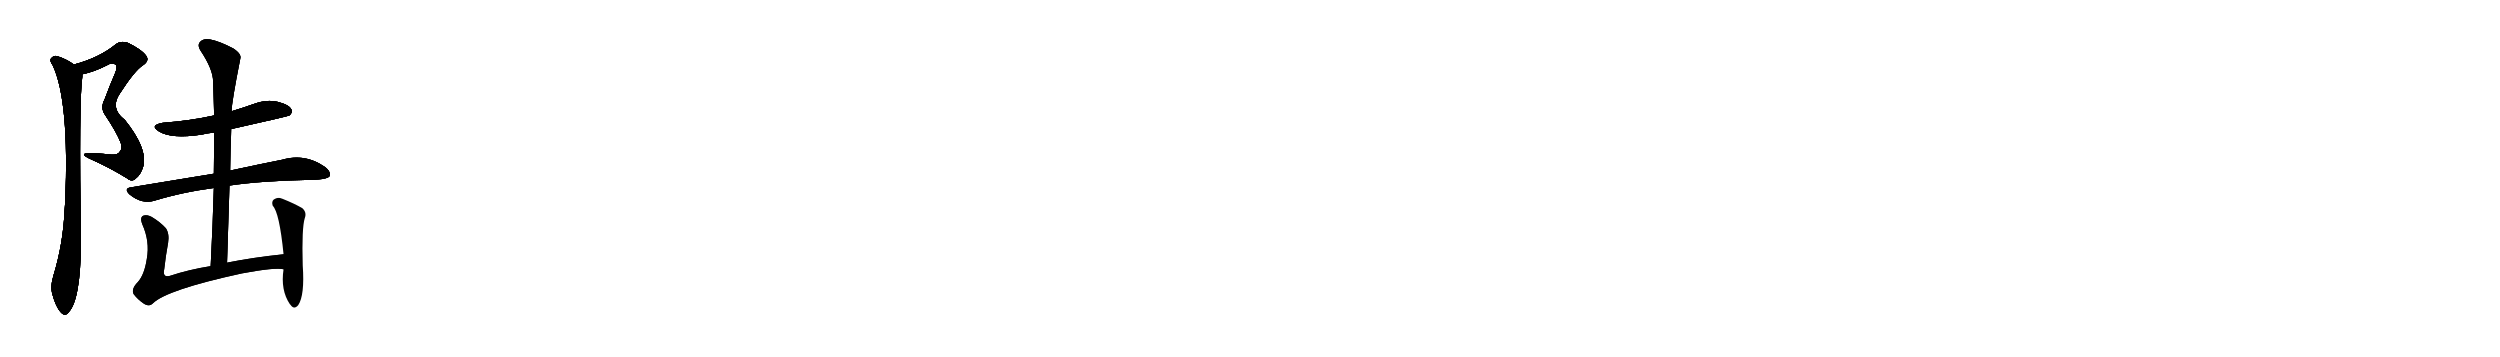 <svg version="1.1" viewBox="0 0 7168 1024" xmlns="http://www.w3.org/2000/svg">
  
  <g transform="scale(1, -1) translate(0, -900)" class="origin">
    <style type="text/css">
        .origin {display:none;}
        .hide {display:none;}
        .stroke {fill: #000000;}
        
.step1 {transform: translateX(1024px);}
.step2 {transform: translateX(2048px);}
.step3 {transform: translateX(3072px);}
.step4 {transform: translateX(4096px);}
.step5 {transform: translateX(5120px);}
.step6 {transform: translateX(6144px);}
.step7 {transform: translateX(7168px);}
.step8 {transform: translateX(8192px);}
.step9 {transform: translateX(9216px);}
.step10 {transform: translateX(10240px);}
.step11 {transform: translateX(11264px);}
.step12 {transform: translateX(12288px);}
.step13 {transform: translateX(13312px);}
.step14 {transform: translateX(14336px);}
.step15 {transform: translateX(15360px);}
.step16 {transform: translateX(16384px);}
.step17 {transform: translateX(17408px);}
.step18 {transform: translateX(18432px);}
.step19 {transform: translateX(19456px);}
.step20 {transform: translateX(20480px);}
.step21 {transform: translateX(21504px);}
.step22 {transform: translateX(22528px);}
.step23 {transform: translateX(23552px);}
.step24 {transform: translateX(24576px);}
.step25 {transform: translateX(25600px);}
.step26 {transform: translateX(26624px);}
.step27 {transform: translateX(27648px);}
.step28 {transform: translateX(28672px);}
.step29 {transform: translateX(29696px);}
    </style>

    <path d="M 236 687 Q 270 694 307 713 Q 323 723 333 713 Q 337 707 330 690 Q 314 653 300 615 Q 287 591 301 571 Q 335 520 346 491 Q 352 475 344 466 Q 338 454 314 457 Q 284 461 252 460 Q 228 460 255 446 Q 312 421 364 389 Q 379 376 391 390 Q 404 400 411 424 Q 423 475 358 556 Q 315 589 343 631 Q 386 698 410 713 Q 429 726 419 740 Q 406 758 367 777 Q 346 784 332 773 Q 284 734 212 715 C 183 707 207 680 236 687 Z" fill="lightgray"/>
    <path d="M 212 715 Q 190 731 164 739 Q 154 742 146 732 Q 142 725 151 713 Q 199 611 187 322 Q 186 309 185 295 Q 181 201 153 109 Q 144 79 150 57 Q 160 20 174 5 Q 187 -10 198 6 Q 231 43 232 204 Q 226 612 236 680 Q 236 684 236 687 C 237 699 237 699 212 715 Z" fill="lightgray"/>
    <path d="M 663 530 Q 828 567 830 569 Q 840 578 835 587 Q 828 600 796 608 Q 765 615 731 603 Q 697 591 664 581 L 614 569 Q 547 554 467 548 Q 427 541 456 523 Q 492 501 578 514 Q 594 518 614 520 L 663 530 Z" fill="lightgray"/>
    <path d="M 658 368 Q 746 381 877 384 Q 938 384 945 395 Q 949 408 932 421 Q 875 461 809 442 Q 748 430 660 411 L 613 402 Q 504 384 376 363 Q 354 360 371 343 Q 407 313 444 325 Q 523 349 613 361 L 658 368 Z" fill="lightgray"/>
    <path d="M 651 147 Q 655 261 658 368 L 660 411 Q 661 472 663 530 L 664 581 Q 664 606 689 732 Q 693 745 669 761 Q 629 782 602 787 Q 583 790 574 780 Q 565 771 575 755 Q 611 701 611 666 Q 612 620 614 569 L 614 520 Q 614 462 613 402 L 613 361 Q 610 253 604 137 C 602 107 650 117 651 147 Z" fill="lightgray"/>
    <path d="M 813 171 Q 726 162 651 147 L 604 137 Q 541 127 487 109 Q 465 103 471 129 Q 475 166 482 204 Q 486 229 476 245 Q 460 263 435 278 Q 422 285 412 282 Q 400 278 408 257 Q 430 208 421 158 Q 414 112 395 91 Q 376 72 383 57 Q 395 41 413 29 Q 428 20 438 30 Q 477 69 693 116 Q 789 134 813 128 C 843 126 843 174 813 171 Z" fill="lightgray"/>
    <path d="M 813 128 Q 804 68 831 28 L 833 26 Q 843 11 855 25 Q 874 53 868 139 Q 865 247 874 275 Q 880 291 867 303 Q 845 316 810 330 Q 797 336 785 328 Q 778 322 782 310 Q 801 291 813 171 L 813 128 Z" fill="lightgray"/></g>
<g transform="scale(1, -1) translate(0, -900)">
    <style type="text/css">
        .origin {display:none;}
        .hide {display:none;}
        .stroke {fill: #000000;}
        
.step1 {transform: translateX(1024px);}
.step2 {transform: translateX(2048px);}
.step3 {transform: translateX(3072px);}
.step4 {transform: translateX(4096px);}
.step5 {transform: translateX(5120px);}
.step6 {transform: translateX(6144px);}
.step7 {transform: translateX(7168px);}
.step8 {transform: translateX(8192px);}
.step9 {transform: translateX(9216px);}
.step10 {transform: translateX(10240px);}
.step11 {transform: translateX(11264px);}
.step12 {transform: translateX(12288px);}
.step13 {transform: translateX(13312px);}
.step14 {transform: translateX(14336px);}
.step15 {transform: translateX(15360px);}
.step16 {transform: translateX(16384px);}
.step17 {transform: translateX(17408px);}
.step18 {transform: translateX(18432px);}
.step19 {transform: translateX(19456px);}
.step20 {transform: translateX(20480px);}
.step21 {transform: translateX(21504px);}
.step22 {transform: translateX(22528px);}
.step23 {transform: translateX(23552px);}
.step24 {transform: translateX(24576px);}
.step25 {transform: translateX(25600px);}
.step26 {transform: translateX(26624px);}
.step27 {transform: translateX(27648px);}
.step28 {transform: translateX(28672px);}
.step29 {transform: translateX(29696px);}
    </style>

    <path d="M 236 687 Q 270 694 307 713 Q 323 723 333 713 Q 337 707 330 690 Q 314 653 300 615 Q 287 591 301 571 Q 335 520 346 491 Q 352 475 344 466 Q 338 454 314 457 Q 284 461 252 460 Q 228 460 255 446 Q 312 421 364 389 Q 379 376 391 390 Q 404 400 411 424 Q 423 475 358 556 Q 315 589 343 631 Q 386 698 410 713 Q 429 726 419 740 Q 406 758 367 777 Q 346 784 332 773 Q 284 734 212 715 C 183 707 207 680 236 687 Z" fill="lightgray" class="stroke step0"/>
    <path d="M 212 715 Q 190 731 164 739 Q 154 742 146 732 Q 142 725 151 713 Q 199 611 187 322 Q 186 309 185 295 Q 181 201 153 109 Q 144 79 150 57 Q 160 20 174 5 Q 187 -10 198 6 Q 231 43 232 204 Q 226 612 236 680 Q 236 684 236 687 C 237 699 237 699 212 715 Z" fill="lightgray" class="hide"/>
    <path d="M 663 530 Q 828 567 830 569 Q 840 578 835 587 Q 828 600 796 608 Q 765 615 731 603 Q 697 591 664 581 L 614 569 Q 547 554 467 548 Q 427 541 456 523 Q 492 501 578 514 Q 594 518 614 520 L 663 530 Z" fill="lightgray" class="hide"/>
    <path d="M 658 368 Q 746 381 877 384 Q 938 384 945 395 Q 949 408 932 421 Q 875 461 809 442 Q 748 430 660 411 L 613 402 Q 504 384 376 363 Q 354 360 371 343 Q 407 313 444 325 Q 523 349 613 361 L 658 368 Z" fill="lightgray" class="hide"/>
    <path d="M 651 147 Q 655 261 658 368 L 660 411 Q 661 472 663 530 L 664 581 Q 664 606 689 732 Q 693 745 669 761 Q 629 782 602 787 Q 583 790 574 780 Q 565 771 575 755 Q 611 701 611 666 Q 612 620 614 569 L 614 520 Q 614 462 613 402 L 613 361 Q 610 253 604 137 C 602 107 650 117 651 147 Z" fill="lightgray" class="hide"/>
    <path d="M 813 171 Q 726 162 651 147 L 604 137 Q 541 127 487 109 Q 465 103 471 129 Q 475 166 482 204 Q 486 229 476 245 Q 460 263 435 278 Q 422 285 412 282 Q 400 278 408 257 Q 430 208 421 158 Q 414 112 395 91 Q 376 72 383 57 Q 395 41 413 29 Q 428 20 438 30 Q 477 69 693 116 Q 789 134 813 128 C 843 126 843 174 813 171 Z" fill="lightgray" class="hide"/>
    <path d="M 813 128 Q 804 68 831 28 L 833 26 Q 843 11 855 25 Q 874 53 868 139 Q 865 247 874 275 Q 880 291 867 303 Q 845 316 810 330 Q 797 336 785 328 Q 778 322 782 310 Q 801 291 813 171 L 813 128 Z" fill="lightgray" class="hide"/></g><g transform="scale(1, -1) translate(0, -900)">
    <style type="text/css">
        .origin {display:none;}
        .hide {display:none;}
        .stroke {fill: #000000;}
        
.step1 {transform: translateX(1024px);}
.step2 {transform: translateX(2048px);}
.step3 {transform: translateX(3072px);}
.step4 {transform: translateX(4096px);}
.step5 {transform: translateX(5120px);}
.step6 {transform: translateX(6144px);}
.step7 {transform: translateX(7168px);}
.step8 {transform: translateX(8192px);}
.step9 {transform: translateX(9216px);}
.step10 {transform: translateX(10240px);}
.step11 {transform: translateX(11264px);}
.step12 {transform: translateX(12288px);}
.step13 {transform: translateX(13312px);}
.step14 {transform: translateX(14336px);}
.step15 {transform: translateX(15360px);}
.step16 {transform: translateX(16384px);}
.step17 {transform: translateX(17408px);}
.step18 {transform: translateX(18432px);}
.step19 {transform: translateX(19456px);}
.step20 {transform: translateX(20480px);}
.step21 {transform: translateX(21504px);}
.step22 {transform: translateX(22528px);}
.step23 {transform: translateX(23552px);}
.step24 {transform: translateX(24576px);}
.step25 {transform: translateX(25600px);}
.step26 {transform: translateX(26624px);}
.step27 {transform: translateX(27648px);}
.step28 {transform: translateX(28672px);}
.step29 {transform: translateX(29696px);}
    </style>

    <path d="M 236 687 Q 270 694 307 713 Q 323 723 333 713 Q 337 707 330 690 Q 314 653 300 615 Q 287 591 301 571 Q 335 520 346 491 Q 352 475 344 466 Q 338 454 314 457 Q 284 461 252 460 Q 228 460 255 446 Q 312 421 364 389 Q 379 376 391 390 Q 404 400 411 424 Q 423 475 358 556 Q 315 589 343 631 Q 386 698 410 713 Q 429 726 419 740 Q 406 758 367 777 Q 346 784 332 773 Q 284 734 212 715 C 183 707 207 680 236 687 Z" fill="lightgray" class="stroke step1"/>
    <path d="M 212 715 Q 190 731 164 739 Q 154 742 146 732 Q 142 725 151 713 Q 199 611 187 322 Q 186 309 185 295 Q 181 201 153 109 Q 144 79 150 57 Q 160 20 174 5 Q 187 -10 198 6 Q 231 43 232 204 Q 226 612 236 680 Q 236 684 236 687 C 237 699 237 699 212 715 Z" fill="lightgray" class="stroke step1"/>
    <path d="M 663 530 Q 828 567 830 569 Q 840 578 835 587 Q 828 600 796 608 Q 765 615 731 603 Q 697 591 664 581 L 614 569 Q 547 554 467 548 Q 427 541 456 523 Q 492 501 578 514 Q 594 518 614 520 L 663 530 Z" fill="lightgray" class="hide"/>
    <path d="M 658 368 Q 746 381 877 384 Q 938 384 945 395 Q 949 408 932 421 Q 875 461 809 442 Q 748 430 660 411 L 613 402 Q 504 384 376 363 Q 354 360 371 343 Q 407 313 444 325 Q 523 349 613 361 L 658 368 Z" fill="lightgray" class="hide"/>
    <path d="M 651 147 Q 655 261 658 368 L 660 411 Q 661 472 663 530 L 664 581 Q 664 606 689 732 Q 693 745 669 761 Q 629 782 602 787 Q 583 790 574 780 Q 565 771 575 755 Q 611 701 611 666 Q 612 620 614 569 L 614 520 Q 614 462 613 402 L 613 361 Q 610 253 604 137 C 602 107 650 117 651 147 Z" fill="lightgray" class="hide"/>
    <path d="M 813 171 Q 726 162 651 147 L 604 137 Q 541 127 487 109 Q 465 103 471 129 Q 475 166 482 204 Q 486 229 476 245 Q 460 263 435 278 Q 422 285 412 282 Q 400 278 408 257 Q 430 208 421 158 Q 414 112 395 91 Q 376 72 383 57 Q 395 41 413 29 Q 428 20 438 30 Q 477 69 693 116 Q 789 134 813 128 C 843 126 843 174 813 171 Z" fill="lightgray" class="hide"/>
    <path d="M 813 128 Q 804 68 831 28 L 833 26 Q 843 11 855 25 Q 874 53 868 139 Q 865 247 874 275 Q 880 291 867 303 Q 845 316 810 330 Q 797 336 785 328 Q 778 322 782 310 Q 801 291 813 171 L 813 128 Z" fill="lightgray" class="hide"/></g><g transform="scale(1, -1) translate(0, -900)">
    <style type="text/css">
        .origin {display:none;}
        .hide {display:none;}
        .stroke {fill: #000000;}
        
.step1 {transform: translateX(1024px);}
.step2 {transform: translateX(2048px);}
.step3 {transform: translateX(3072px);}
.step4 {transform: translateX(4096px);}
.step5 {transform: translateX(5120px);}
.step6 {transform: translateX(6144px);}
.step7 {transform: translateX(7168px);}
.step8 {transform: translateX(8192px);}
.step9 {transform: translateX(9216px);}
.step10 {transform: translateX(10240px);}
.step11 {transform: translateX(11264px);}
.step12 {transform: translateX(12288px);}
.step13 {transform: translateX(13312px);}
.step14 {transform: translateX(14336px);}
.step15 {transform: translateX(15360px);}
.step16 {transform: translateX(16384px);}
.step17 {transform: translateX(17408px);}
.step18 {transform: translateX(18432px);}
.step19 {transform: translateX(19456px);}
.step20 {transform: translateX(20480px);}
.step21 {transform: translateX(21504px);}
.step22 {transform: translateX(22528px);}
.step23 {transform: translateX(23552px);}
.step24 {transform: translateX(24576px);}
.step25 {transform: translateX(25600px);}
.step26 {transform: translateX(26624px);}
.step27 {transform: translateX(27648px);}
.step28 {transform: translateX(28672px);}
.step29 {transform: translateX(29696px);}
    </style>

    <path d="M 236 687 Q 270 694 307 713 Q 323 723 333 713 Q 337 707 330 690 Q 314 653 300 615 Q 287 591 301 571 Q 335 520 346 491 Q 352 475 344 466 Q 338 454 314 457 Q 284 461 252 460 Q 228 460 255 446 Q 312 421 364 389 Q 379 376 391 390 Q 404 400 411 424 Q 423 475 358 556 Q 315 589 343 631 Q 386 698 410 713 Q 429 726 419 740 Q 406 758 367 777 Q 346 784 332 773 Q 284 734 212 715 C 183 707 207 680 236 687 Z" fill="lightgray" class="stroke step2"/>
    <path d="M 212 715 Q 190 731 164 739 Q 154 742 146 732 Q 142 725 151 713 Q 199 611 187 322 Q 186 309 185 295 Q 181 201 153 109 Q 144 79 150 57 Q 160 20 174 5 Q 187 -10 198 6 Q 231 43 232 204 Q 226 612 236 680 Q 236 684 236 687 C 237 699 237 699 212 715 Z" fill="lightgray" class="stroke step2"/>
    <path d="M 663 530 Q 828 567 830 569 Q 840 578 835 587 Q 828 600 796 608 Q 765 615 731 603 Q 697 591 664 581 L 614 569 Q 547 554 467 548 Q 427 541 456 523 Q 492 501 578 514 Q 594 518 614 520 L 663 530 Z" fill="lightgray" class="stroke step2"/>
    <path d="M 658 368 Q 746 381 877 384 Q 938 384 945 395 Q 949 408 932 421 Q 875 461 809 442 Q 748 430 660 411 L 613 402 Q 504 384 376 363 Q 354 360 371 343 Q 407 313 444 325 Q 523 349 613 361 L 658 368 Z" fill="lightgray" class="hide"/>
    <path d="M 651 147 Q 655 261 658 368 L 660 411 Q 661 472 663 530 L 664 581 Q 664 606 689 732 Q 693 745 669 761 Q 629 782 602 787 Q 583 790 574 780 Q 565 771 575 755 Q 611 701 611 666 Q 612 620 614 569 L 614 520 Q 614 462 613 402 L 613 361 Q 610 253 604 137 C 602 107 650 117 651 147 Z" fill="lightgray" class="hide"/>
    <path d="M 813 171 Q 726 162 651 147 L 604 137 Q 541 127 487 109 Q 465 103 471 129 Q 475 166 482 204 Q 486 229 476 245 Q 460 263 435 278 Q 422 285 412 282 Q 400 278 408 257 Q 430 208 421 158 Q 414 112 395 91 Q 376 72 383 57 Q 395 41 413 29 Q 428 20 438 30 Q 477 69 693 116 Q 789 134 813 128 C 843 126 843 174 813 171 Z" fill="lightgray" class="hide"/>
    <path d="M 813 128 Q 804 68 831 28 L 833 26 Q 843 11 855 25 Q 874 53 868 139 Q 865 247 874 275 Q 880 291 867 303 Q 845 316 810 330 Q 797 336 785 328 Q 778 322 782 310 Q 801 291 813 171 L 813 128 Z" fill="lightgray" class="hide"/></g><g transform="scale(1, -1) translate(0, -900)">
    <style type="text/css">
        .origin {display:none;}
        .hide {display:none;}
        .stroke {fill: #000000;}
        
.step1 {transform: translateX(1024px);}
.step2 {transform: translateX(2048px);}
.step3 {transform: translateX(3072px);}
.step4 {transform: translateX(4096px);}
.step5 {transform: translateX(5120px);}
.step6 {transform: translateX(6144px);}
.step7 {transform: translateX(7168px);}
.step8 {transform: translateX(8192px);}
.step9 {transform: translateX(9216px);}
.step10 {transform: translateX(10240px);}
.step11 {transform: translateX(11264px);}
.step12 {transform: translateX(12288px);}
.step13 {transform: translateX(13312px);}
.step14 {transform: translateX(14336px);}
.step15 {transform: translateX(15360px);}
.step16 {transform: translateX(16384px);}
.step17 {transform: translateX(17408px);}
.step18 {transform: translateX(18432px);}
.step19 {transform: translateX(19456px);}
.step20 {transform: translateX(20480px);}
.step21 {transform: translateX(21504px);}
.step22 {transform: translateX(22528px);}
.step23 {transform: translateX(23552px);}
.step24 {transform: translateX(24576px);}
.step25 {transform: translateX(25600px);}
.step26 {transform: translateX(26624px);}
.step27 {transform: translateX(27648px);}
.step28 {transform: translateX(28672px);}
.step29 {transform: translateX(29696px);}
    </style>

    <path d="M 236 687 Q 270 694 307 713 Q 323 723 333 713 Q 337 707 330 690 Q 314 653 300 615 Q 287 591 301 571 Q 335 520 346 491 Q 352 475 344 466 Q 338 454 314 457 Q 284 461 252 460 Q 228 460 255 446 Q 312 421 364 389 Q 379 376 391 390 Q 404 400 411 424 Q 423 475 358 556 Q 315 589 343 631 Q 386 698 410 713 Q 429 726 419 740 Q 406 758 367 777 Q 346 784 332 773 Q 284 734 212 715 C 183 707 207 680 236 687 Z" fill="lightgray" class="stroke step3"/>
    <path d="M 212 715 Q 190 731 164 739 Q 154 742 146 732 Q 142 725 151 713 Q 199 611 187 322 Q 186 309 185 295 Q 181 201 153 109 Q 144 79 150 57 Q 160 20 174 5 Q 187 -10 198 6 Q 231 43 232 204 Q 226 612 236 680 Q 236 684 236 687 C 237 699 237 699 212 715 Z" fill="lightgray" class="stroke step3"/>
    <path d="M 663 530 Q 828 567 830 569 Q 840 578 835 587 Q 828 600 796 608 Q 765 615 731 603 Q 697 591 664 581 L 614 569 Q 547 554 467 548 Q 427 541 456 523 Q 492 501 578 514 Q 594 518 614 520 L 663 530 Z" fill="lightgray" class="stroke step3"/>
    <path d="M 658 368 Q 746 381 877 384 Q 938 384 945 395 Q 949 408 932 421 Q 875 461 809 442 Q 748 430 660 411 L 613 402 Q 504 384 376 363 Q 354 360 371 343 Q 407 313 444 325 Q 523 349 613 361 L 658 368 Z" fill="lightgray" class="stroke step3"/>
    <path d="M 651 147 Q 655 261 658 368 L 660 411 Q 661 472 663 530 L 664 581 Q 664 606 689 732 Q 693 745 669 761 Q 629 782 602 787 Q 583 790 574 780 Q 565 771 575 755 Q 611 701 611 666 Q 612 620 614 569 L 614 520 Q 614 462 613 402 L 613 361 Q 610 253 604 137 C 602 107 650 117 651 147 Z" fill="lightgray" class="hide"/>
    <path d="M 813 171 Q 726 162 651 147 L 604 137 Q 541 127 487 109 Q 465 103 471 129 Q 475 166 482 204 Q 486 229 476 245 Q 460 263 435 278 Q 422 285 412 282 Q 400 278 408 257 Q 430 208 421 158 Q 414 112 395 91 Q 376 72 383 57 Q 395 41 413 29 Q 428 20 438 30 Q 477 69 693 116 Q 789 134 813 128 C 843 126 843 174 813 171 Z" fill="lightgray" class="hide"/>
    <path d="M 813 128 Q 804 68 831 28 L 833 26 Q 843 11 855 25 Q 874 53 868 139 Q 865 247 874 275 Q 880 291 867 303 Q 845 316 810 330 Q 797 336 785 328 Q 778 322 782 310 Q 801 291 813 171 L 813 128 Z" fill="lightgray" class="hide"/></g><g transform="scale(1, -1) translate(0, -900)">
    <style type="text/css">
        .origin {display:none;}
        .hide {display:none;}
        .stroke {fill: #000000;}
        
.step1 {transform: translateX(1024px);}
.step2 {transform: translateX(2048px);}
.step3 {transform: translateX(3072px);}
.step4 {transform: translateX(4096px);}
.step5 {transform: translateX(5120px);}
.step6 {transform: translateX(6144px);}
.step7 {transform: translateX(7168px);}
.step8 {transform: translateX(8192px);}
.step9 {transform: translateX(9216px);}
.step10 {transform: translateX(10240px);}
.step11 {transform: translateX(11264px);}
.step12 {transform: translateX(12288px);}
.step13 {transform: translateX(13312px);}
.step14 {transform: translateX(14336px);}
.step15 {transform: translateX(15360px);}
.step16 {transform: translateX(16384px);}
.step17 {transform: translateX(17408px);}
.step18 {transform: translateX(18432px);}
.step19 {transform: translateX(19456px);}
.step20 {transform: translateX(20480px);}
.step21 {transform: translateX(21504px);}
.step22 {transform: translateX(22528px);}
.step23 {transform: translateX(23552px);}
.step24 {transform: translateX(24576px);}
.step25 {transform: translateX(25600px);}
.step26 {transform: translateX(26624px);}
.step27 {transform: translateX(27648px);}
.step28 {transform: translateX(28672px);}
.step29 {transform: translateX(29696px);}
    </style>

    <path d="M 236 687 Q 270 694 307 713 Q 323 723 333 713 Q 337 707 330 690 Q 314 653 300 615 Q 287 591 301 571 Q 335 520 346 491 Q 352 475 344 466 Q 338 454 314 457 Q 284 461 252 460 Q 228 460 255 446 Q 312 421 364 389 Q 379 376 391 390 Q 404 400 411 424 Q 423 475 358 556 Q 315 589 343 631 Q 386 698 410 713 Q 429 726 419 740 Q 406 758 367 777 Q 346 784 332 773 Q 284 734 212 715 C 183 707 207 680 236 687 Z" fill="lightgray" class="stroke step4"/>
    <path d="M 212 715 Q 190 731 164 739 Q 154 742 146 732 Q 142 725 151 713 Q 199 611 187 322 Q 186 309 185 295 Q 181 201 153 109 Q 144 79 150 57 Q 160 20 174 5 Q 187 -10 198 6 Q 231 43 232 204 Q 226 612 236 680 Q 236 684 236 687 C 237 699 237 699 212 715 Z" fill="lightgray" class="stroke step4"/>
    <path d="M 663 530 Q 828 567 830 569 Q 840 578 835 587 Q 828 600 796 608 Q 765 615 731 603 Q 697 591 664 581 L 614 569 Q 547 554 467 548 Q 427 541 456 523 Q 492 501 578 514 Q 594 518 614 520 L 663 530 Z" fill="lightgray" class="stroke step4"/>
    <path d="M 658 368 Q 746 381 877 384 Q 938 384 945 395 Q 949 408 932 421 Q 875 461 809 442 Q 748 430 660 411 L 613 402 Q 504 384 376 363 Q 354 360 371 343 Q 407 313 444 325 Q 523 349 613 361 L 658 368 Z" fill="lightgray" class="stroke step4"/>
    <path d="M 651 147 Q 655 261 658 368 L 660 411 Q 661 472 663 530 L 664 581 Q 664 606 689 732 Q 693 745 669 761 Q 629 782 602 787 Q 583 790 574 780 Q 565 771 575 755 Q 611 701 611 666 Q 612 620 614 569 L 614 520 Q 614 462 613 402 L 613 361 Q 610 253 604 137 C 602 107 650 117 651 147 Z" fill="lightgray" class="stroke step4"/>
    <path d="M 813 171 Q 726 162 651 147 L 604 137 Q 541 127 487 109 Q 465 103 471 129 Q 475 166 482 204 Q 486 229 476 245 Q 460 263 435 278 Q 422 285 412 282 Q 400 278 408 257 Q 430 208 421 158 Q 414 112 395 91 Q 376 72 383 57 Q 395 41 413 29 Q 428 20 438 30 Q 477 69 693 116 Q 789 134 813 128 C 843 126 843 174 813 171 Z" fill="lightgray" class="hide"/>
    <path d="M 813 128 Q 804 68 831 28 L 833 26 Q 843 11 855 25 Q 874 53 868 139 Q 865 247 874 275 Q 880 291 867 303 Q 845 316 810 330 Q 797 336 785 328 Q 778 322 782 310 Q 801 291 813 171 L 813 128 Z" fill="lightgray" class="hide"/></g><g transform="scale(1, -1) translate(0, -900)">
    <style type="text/css">
        .origin {display:none;}
        .hide {display:none;}
        .stroke {fill: #000000;}
        
.step1 {transform: translateX(1024px);}
.step2 {transform: translateX(2048px);}
.step3 {transform: translateX(3072px);}
.step4 {transform: translateX(4096px);}
.step5 {transform: translateX(5120px);}
.step6 {transform: translateX(6144px);}
.step7 {transform: translateX(7168px);}
.step8 {transform: translateX(8192px);}
.step9 {transform: translateX(9216px);}
.step10 {transform: translateX(10240px);}
.step11 {transform: translateX(11264px);}
.step12 {transform: translateX(12288px);}
.step13 {transform: translateX(13312px);}
.step14 {transform: translateX(14336px);}
.step15 {transform: translateX(15360px);}
.step16 {transform: translateX(16384px);}
.step17 {transform: translateX(17408px);}
.step18 {transform: translateX(18432px);}
.step19 {transform: translateX(19456px);}
.step20 {transform: translateX(20480px);}
.step21 {transform: translateX(21504px);}
.step22 {transform: translateX(22528px);}
.step23 {transform: translateX(23552px);}
.step24 {transform: translateX(24576px);}
.step25 {transform: translateX(25600px);}
.step26 {transform: translateX(26624px);}
.step27 {transform: translateX(27648px);}
.step28 {transform: translateX(28672px);}
.step29 {transform: translateX(29696px);}
    </style>

    <path d="M 236 687 Q 270 694 307 713 Q 323 723 333 713 Q 337 707 330 690 Q 314 653 300 615 Q 287 591 301 571 Q 335 520 346 491 Q 352 475 344 466 Q 338 454 314 457 Q 284 461 252 460 Q 228 460 255 446 Q 312 421 364 389 Q 379 376 391 390 Q 404 400 411 424 Q 423 475 358 556 Q 315 589 343 631 Q 386 698 410 713 Q 429 726 419 740 Q 406 758 367 777 Q 346 784 332 773 Q 284 734 212 715 C 183 707 207 680 236 687 Z" fill="lightgray" class="stroke step5"/>
    <path d="M 212 715 Q 190 731 164 739 Q 154 742 146 732 Q 142 725 151 713 Q 199 611 187 322 Q 186 309 185 295 Q 181 201 153 109 Q 144 79 150 57 Q 160 20 174 5 Q 187 -10 198 6 Q 231 43 232 204 Q 226 612 236 680 Q 236 684 236 687 C 237 699 237 699 212 715 Z" fill="lightgray" class="stroke step5"/>
    <path d="M 663 530 Q 828 567 830 569 Q 840 578 835 587 Q 828 600 796 608 Q 765 615 731 603 Q 697 591 664 581 L 614 569 Q 547 554 467 548 Q 427 541 456 523 Q 492 501 578 514 Q 594 518 614 520 L 663 530 Z" fill="lightgray" class="stroke step5"/>
    <path d="M 658 368 Q 746 381 877 384 Q 938 384 945 395 Q 949 408 932 421 Q 875 461 809 442 Q 748 430 660 411 L 613 402 Q 504 384 376 363 Q 354 360 371 343 Q 407 313 444 325 Q 523 349 613 361 L 658 368 Z" fill="lightgray" class="stroke step5"/>
    <path d="M 651 147 Q 655 261 658 368 L 660 411 Q 661 472 663 530 L 664 581 Q 664 606 689 732 Q 693 745 669 761 Q 629 782 602 787 Q 583 790 574 780 Q 565 771 575 755 Q 611 701 611 666 Q 612 620 614 569 L 614 520 Q 614 462 613 402 L 613 361 Q 610 253 604 137 C 602 107 650 117 651 147 Z" fill="lightgray" class="stroke step5"/>
    <path d="M 813 171 Q 726 162 651 147 L 604 137 Q 541 127 487 109 Q 465 103 471 129 Q 475 166 482 204 Q 486 229 476 245 Q 460 263 435 278 Q 422 285 412 282 Q 400 278 408 257 Q 430 208 421 158 Q 414 112 395 91 Q 376 72 383 57 Q 395 41 413 29 Q 428 20 438 30 Q 477 69 693 116 Q 789 134 813 128 C 843 126 843 174 813 171 Z" fill="lightgray" class="stroke step5"/>
    <path d="M 813 128 Q 804 68 831 28 L 833 26 Q 843 11 855 25 Q 874 53 868 139 Q 865 247 874 275 Q 880 291 867 303 Q 845 316 810 330 Q 797 336 785 328 Q 778 322 782 310 Q 801 291 813 171 L 813 128 Z" fill="lightgray" class="hide"/></g><g transform="scale(1, -1) translate(0, -900)">
    <style type="text/css">
        .origin {display:none;}
        .hide {display:none;}
        .stroke {fill: #000000;}
        
.step1 {transform: translateX(1024px);}
.step2 {transform: translateX(2048px);}
.step3 {transform: translateX(3072px);}
.step4 {transform: translateX(4096px);}
.step5 {transform: translateX(5120px);}
.step6 {transform: translateX(6144px);}
.step7 {transform: translateX(7168px);}
.step8 {transform: translateX(8192px);}
.step9 {transform: translateX(9216px);}
.step10 {transform: translateX(10240px);}
.step11 {transform: translateX(11264px);}
.step12 {transform: translateX(12288px);}
.step13 {transform: translateX(13312px);}
.step14 {transform: translateX(14336px);}
.step15 {transform: translateX(15360px);}
.step16 {transform: translateX(16384px);}
.step17 {transform: translateX(17408px);}
.step18 {transform: translateX(18432px);}
.step19 {transform: translateX(19456px);}
.step20 {transform: translateX(20480px);}
.step21 {transform: translateX(21504px);}
.step22 {transform: translateX(22528px);}
.step23 {transform: translateX(23552px);}
.step24 {transform: translateX(24576px);}
.step25 {transform: translateX(25600px);}
.step26 {transform: translateX(26624px);}
.step27 {transform: translateX(27648px);}
.step28 {transform: translateX(28672px);}
.step29 {transform: translateX(29696px);}
    </style>

    <path d="M 236 687 Q 270 694 307 713 Q 323 723 333 713 Q 337 707 330 690 Q 314 653 300 615 Q 287 591 301 571 Q 335 520 346 491 Q 352 475 344 466 Q 338 454 314 457 Q 284 461 252 460 Q 228 460 255 446 Q 312 421 364 389 Q 379 376 391 390 Q 404 400 411 424 Q 423 475 358 556 Q 315 589 343 631 Q 386 698 410 713 Q 429 726 419 740 Q 406 758 367 777 Q 346 784 332 773 Q 284 734 212 715 C 183 707 207 680 236 687 Z" fill="lightgray" class="stroke step6"/>
    <path d="M 212 715 Q 190 731 164 739 Q 154 742 146 732 Q 142 725 151 713 Q 199 611 187 322 Q 186 309 185 295 Q 181 201 153 109 Q 144 79 150 57 Q 160 20 174 5 Q 187 -10 198 6 Q 231 43 232 204 Q 226 612 236 680 Q 236 684 236 687 C 237 699 237 699 212 715 Z" fill="lightgray" class="stroke step6"/>
    <path d="M 663 530 Q 828 567 830 569 Q 840 578 835 587 Q 828 600 796 608 Q 765 615 731 603 Q 697 591 664 581 L 614 569 Q 547 554 467 548 Q 427 541 456 523 Q 492 501 578 514 Q 594 518 614 520 L 663 530 Z" fill="lightgray" class="stroke step6"/>
    <path d="M 658 368 Q 746 381 877 384 Q 938 384 945 395 Q 949 408 932 421 Q 875 461 809 442 Q 748 430 660 411 L 613 402 Q 504 384 376 363 Q 354 360 371 343 Q 407 313 444 325 Q 523 349 613 361 L 658 368 Z" fill="lightgray" class="stroke step6"/>
    <path d="M 651 147 Q 655 261 658 368 L 660 411 Q 661 472 663 530 L 664 581 Q 664 606 689 732 Q 693 745 669 761 Q 629 782 602 787 Q 583 790 574 780 Q 565 771 575 755 Q 611 701 611 666 Q 612 620 614 569 L 614 520 Q 614 462 613 402 L 613 361 Q 610 253 604 137 C 602 107 650 117 651 147 Z" fill="lightgray" class="stroke step6"/>
    <path d="M 813 171 Q 726 162 651 147 L 604 137 Q 541 127 487 109 Q 465 103 471 129 Q 475 166 482 204 Q 486 229 476 245 Q 460 263 435 278 Q 422 285 412 282 Q 400 278 408 257 Q 430 208 421 158 Q 414 112 395 91 Q 376 72 383 57 Q 395 41 413 29 Q 428 20 438 30 Q 477 69 693 116 Q 789 134 813 128 C 843 126 843 174 813 171 Z" fill="lightgray" class="stroke step6"/>
    <path d="M 813 128 Q 804 68 831 28 L 833 26 Q 843 11 855 25 Q 874 53 868 139 Q 865 247 874 275 Q 880 291 867 303 Q 845 316 810 330 Q 797 336 785 328 Q 778 322 782 310 Q 801 291 813 171 L 813 128 Z" fill="lightgray" class="stroke step6"/></g></svg>